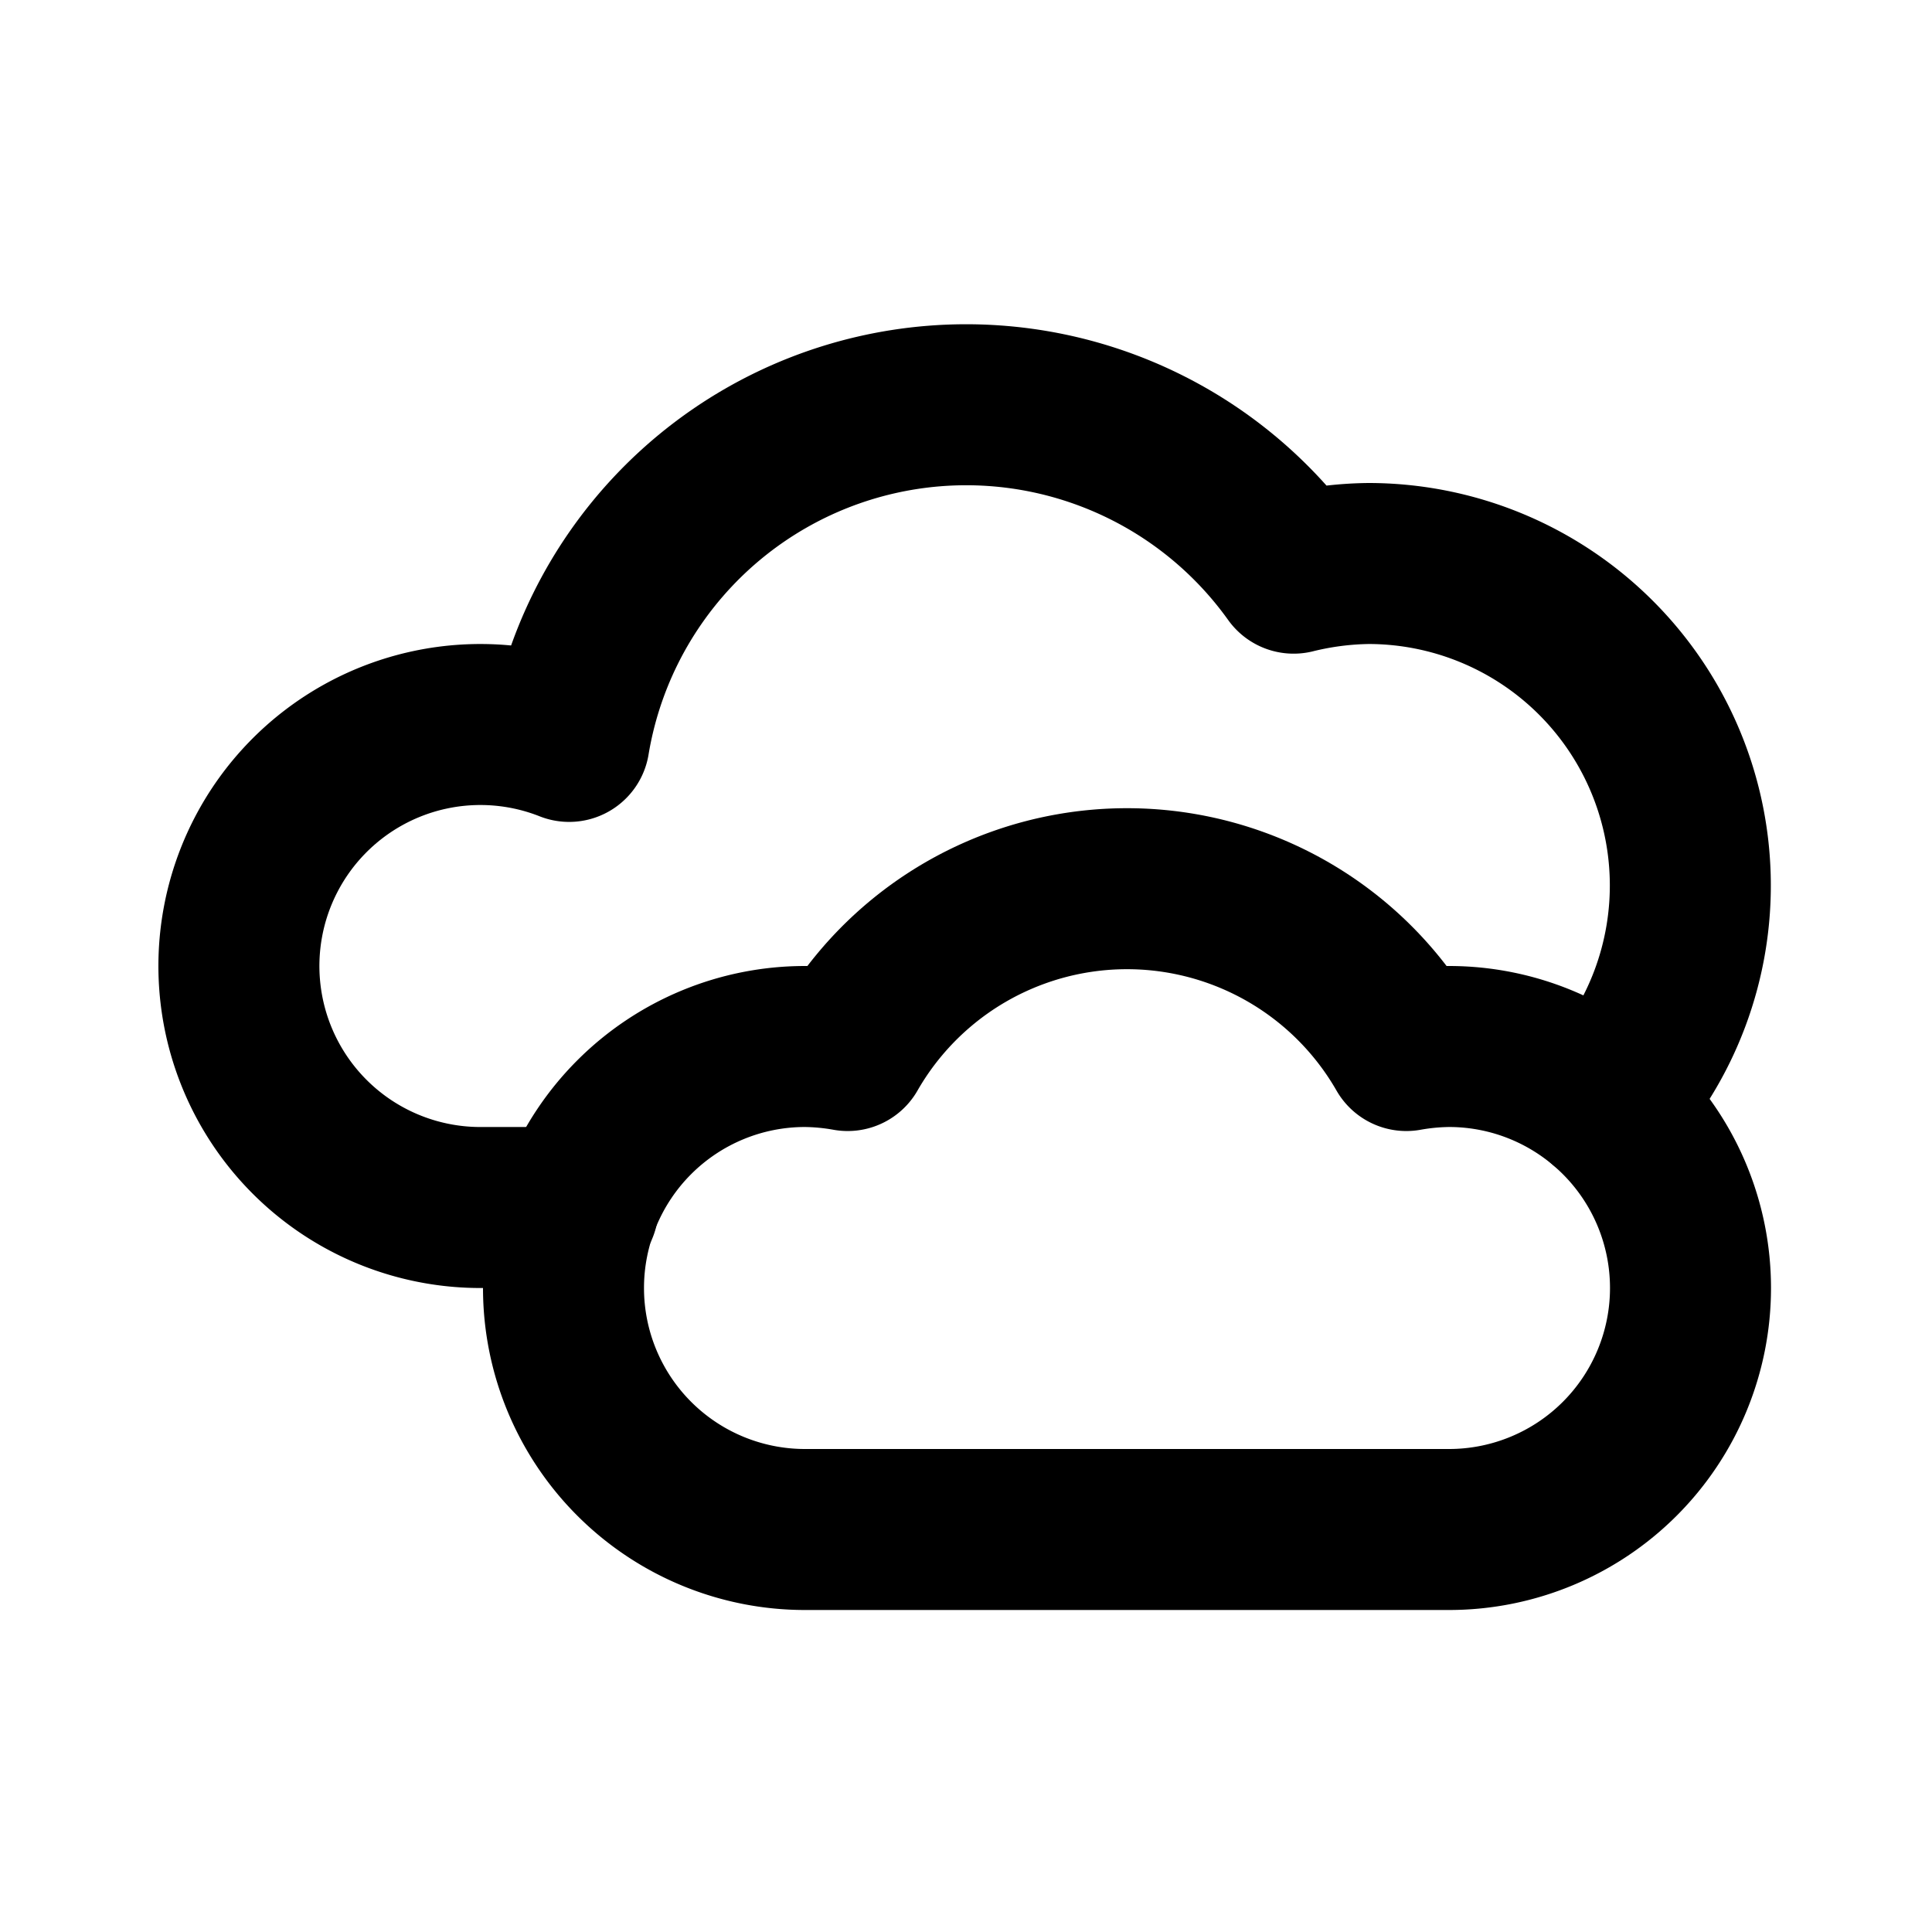 <svg class="icon line" width="48" height="48" id="cloudy" xmlns="http://www.w3.org/2000/svg" viewBox="0 0 24 24"><path d="M19.94,13.71A4,4,0,0,0,17,7a4.08,4.08,0,0,0-.93.12,5,5,0,0,0-9,2.09A3,3,0,1,0,6,15H7.18" style="fill: none; stroke: rgb(0, 0, 0); stroke-linecap: round; stroke-linejoin: round; stroke-width: 2;"></path><path d="M18,13a3.17,3.17,0,0,0-.53.05,4,4,0,0,0-6.94,0A3.17,3.17,0,0,0,10,13a3,3,0,0,0,0,6h8a3,3,0,0,0,0-6Z" style="fill: none; stroke: rgb(0, 0, 0); stroke-linecap: round; stroke-linejoin: round; stroke-width: 2;"></path></svg>